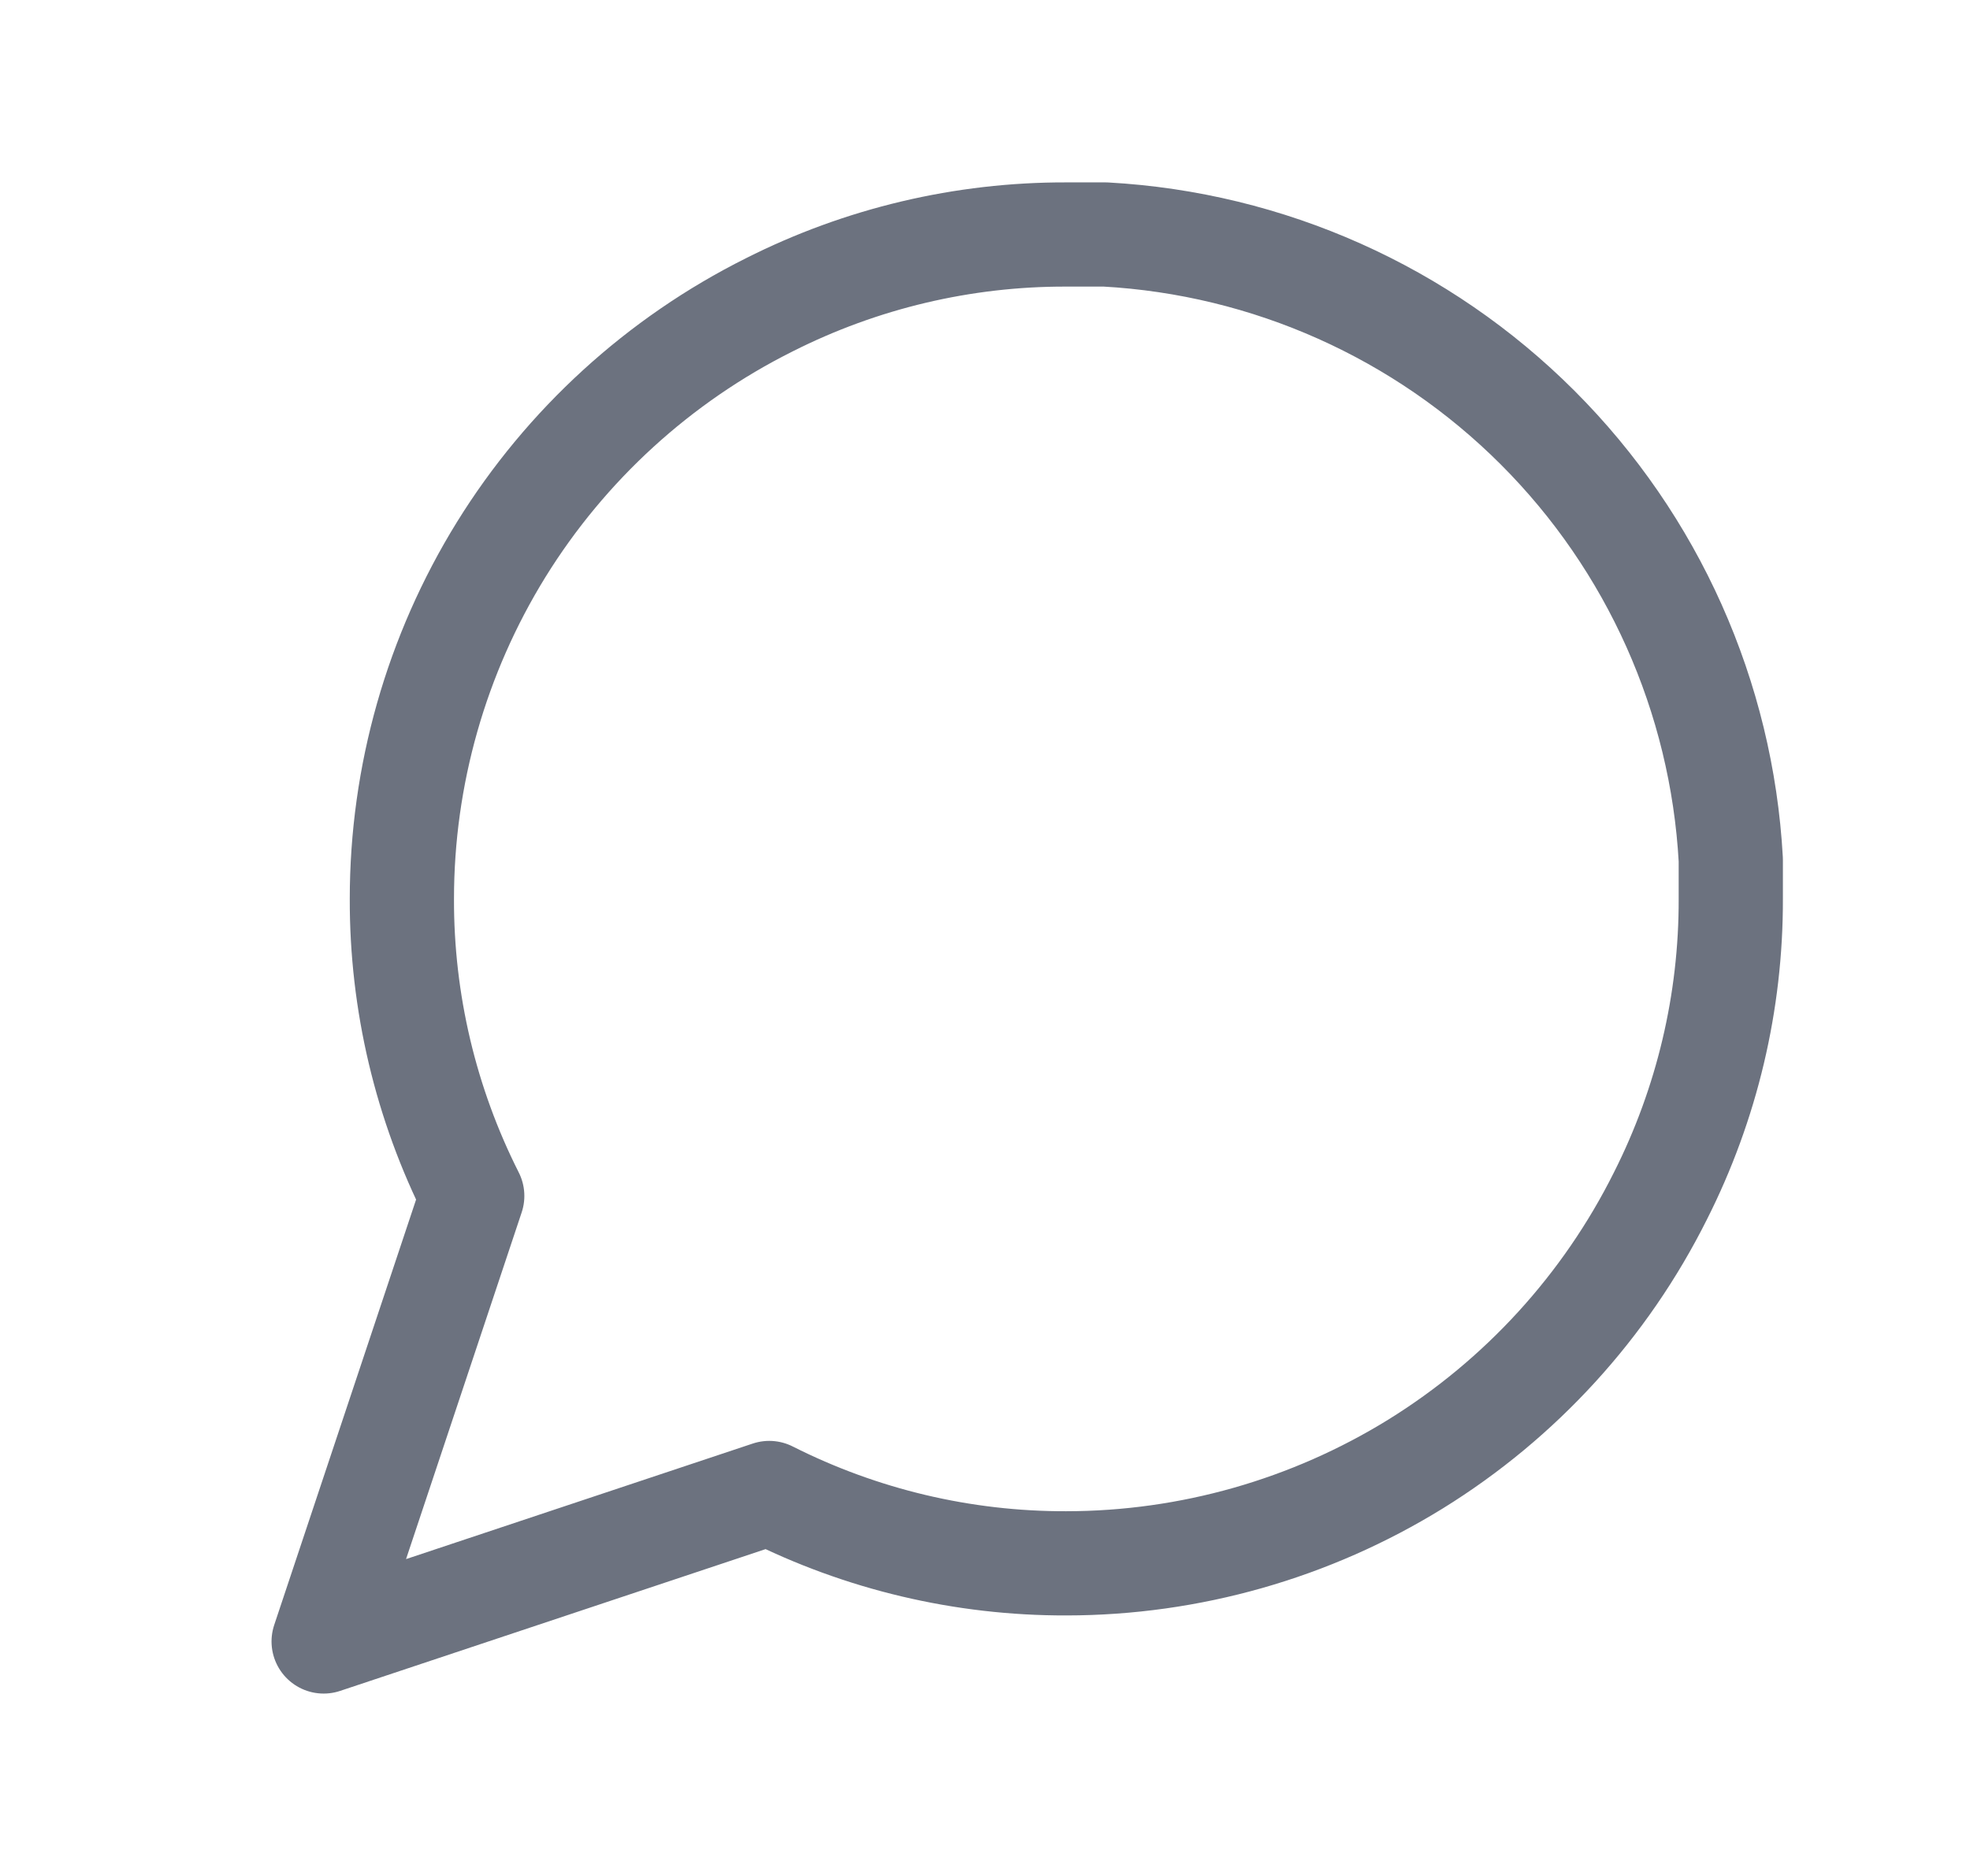 <svg width="21" height="20" viewBox="0 0 21 20" fill="none" xmlns="http://www.w3.org/2000/svg">
<path d="M18.45 9.583C18.453 10.683 18.196 11.768 17.7 12.75C17.112 13.927 16.208 14.916 15.09 15.608C13.971 16.299 12.682 16.666 11.367 16.667C10.267 16.67 9.182 16.413 8.2 15.917L3.45 17.5L5.034 12.75C4.538 11.768 4.281 10.683 4.284 9.583C4.284 8.268 4.651 6.979 5.342 5.86C6.034 4.742 7.024 3.838 8.2 3.25C9.182 2.754 10.267 2.497 11.367 2.5H11.784C13.521 2.596 15.161 3.329 16.391 4.559C17.621 5.789 18.354 7.43 18.45 9.167V9.583Z" stroke="#6C727F" stroke-width="1.111" stroke-linecap="round" stroke-linejoin="round"/>
</svg>
